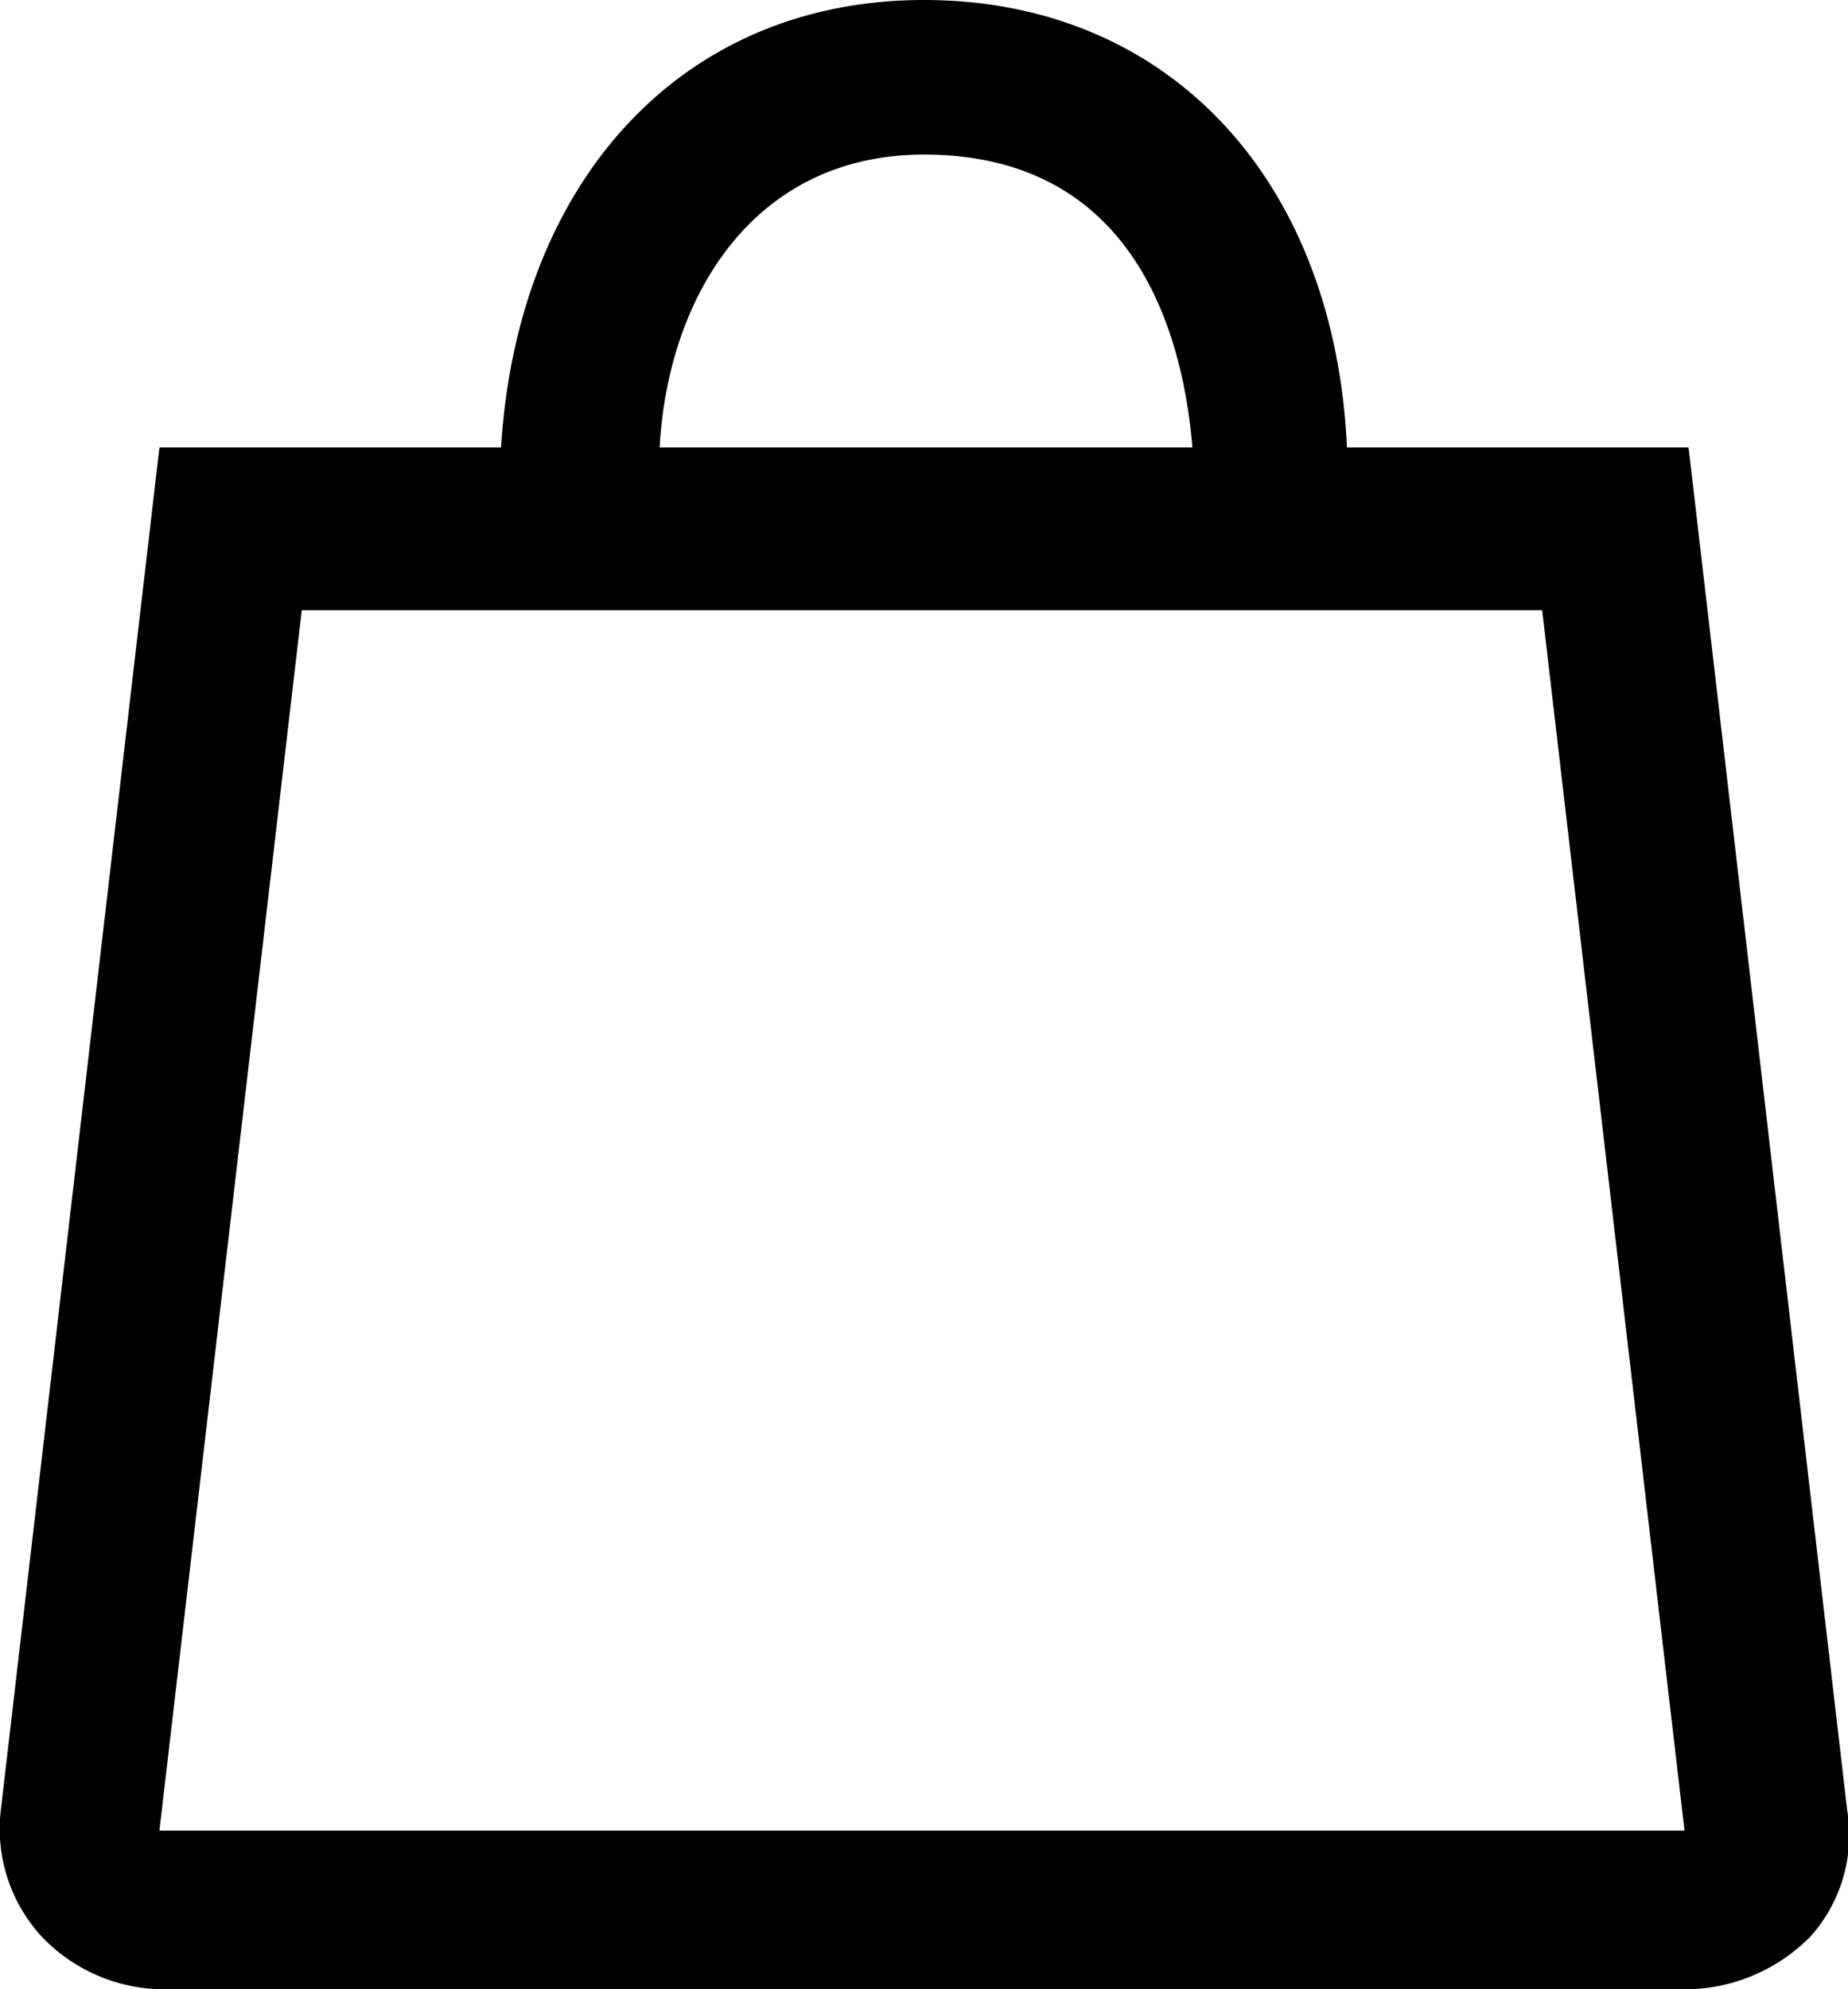<svg data-name="Layer 1" xmlns="http://www.w3.org/2000/svg" viewBox="0 0 45.44 48.9"><title>bag-icon</title><path d="M45.42 44.5L41.52 11h-8.4c-.3-6.6-4.4-11-10.4-11s-10 4.5-10.4 11h-8.4L.02 44.5a3.91 3.91 0 0 0 1 3.1 4.16 4.16 0 0 0 3 1.3h37.5a4.34 4.34 0 0 0 3-1.3 3.74 3.74 0 0 0 .9-3.1zM22.72 3.8c5.4 0 6.4 4.8 6.6 7.2h-13.1c.2-3.7 2.3-7.2 6.5-7.2zM41.42 45H3.92l3.5-30h30.5l3.5 30z"/></svg>